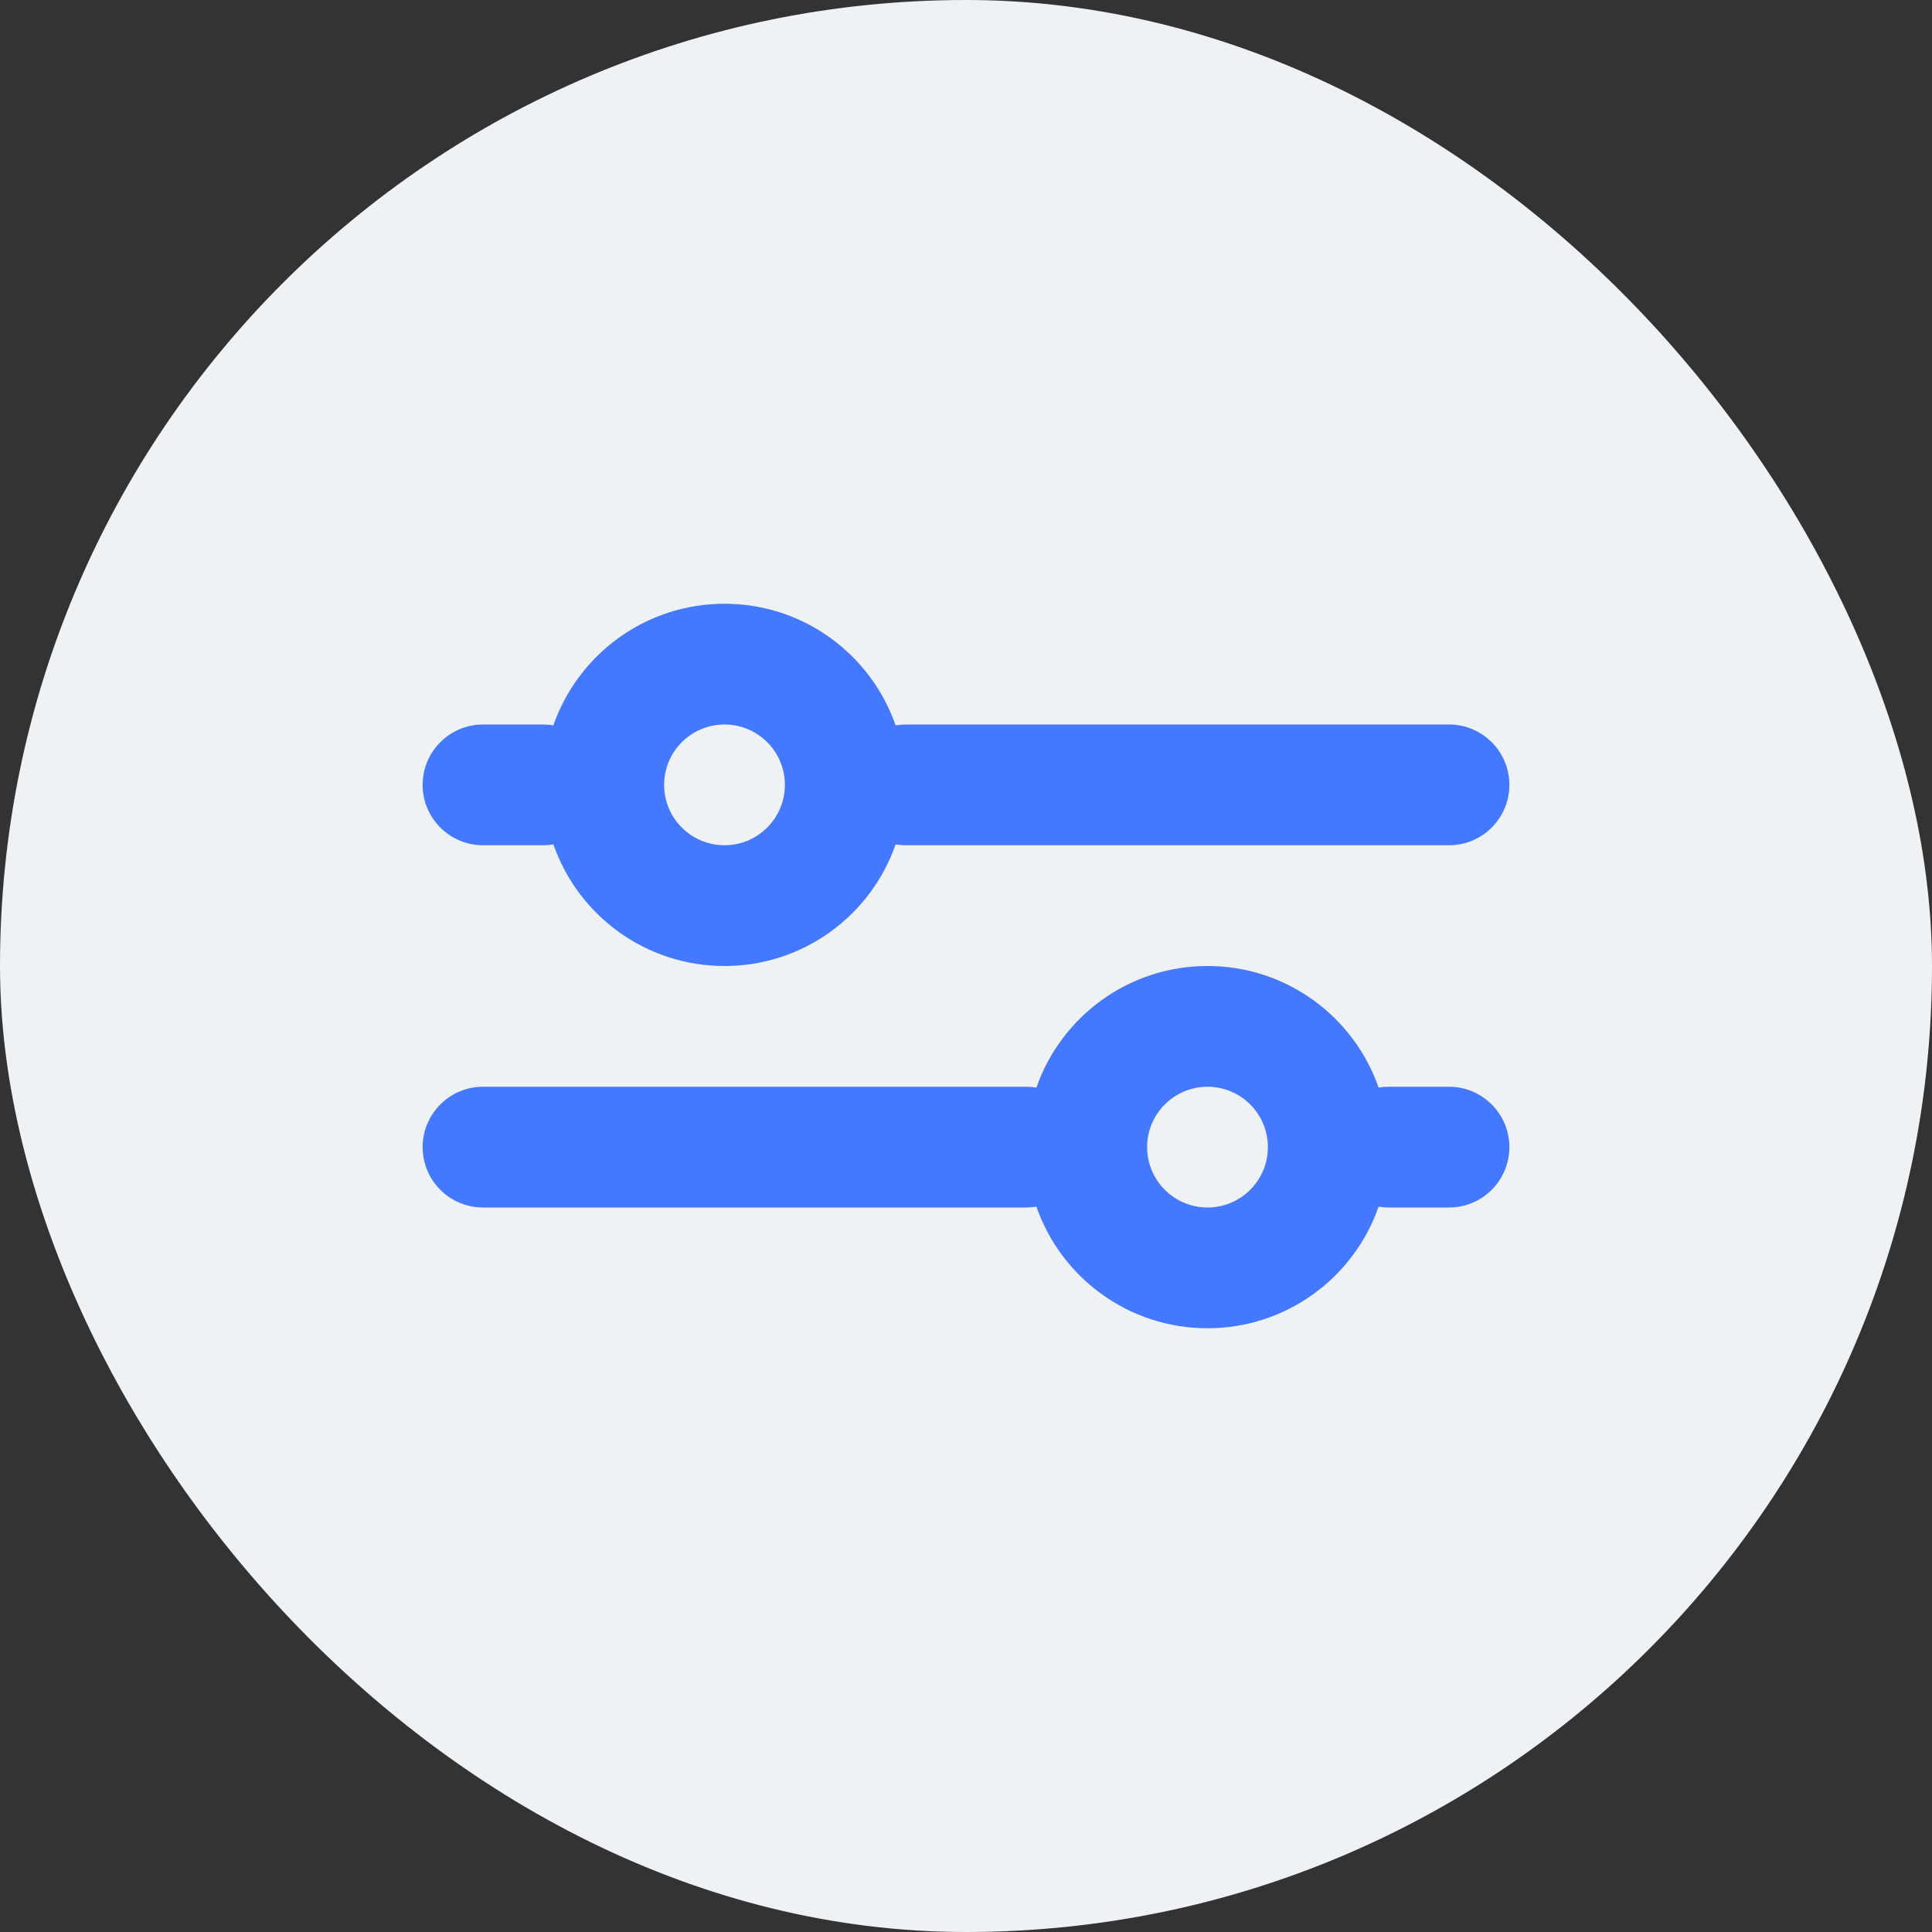 <svg width="32" height="32" viewBox="0 0 32 32" fill="none" xmlns="http://www.w3.org/2000/svg">
    <rect x="0" y="0" width="32" height="32" fill="#333333" stroke="none"/>
    <rect width="32" height="32" rx="16" fill="#EFF2F5"/>
    <path fill-rule="evenodd" clip-rule="evenodd"
          d="M12 16C13.311 16 14.426 15.159 14.834 13.986C14.888 13.995 14.944 14 15 14H24C24.552 14 25 13.552 25 13C25 12.448 24.552 12 24 12H15C14.944 12 14.888 12.005 14.834 12.014C14.426 10.841 13.311 10 12 10C10.689 10 9.574 10.841 9.166 12.014C9.112 12.005 9.057 12 9 12H8C7.448 12 7 12.448 7 13C7 13.552 7.448 14 8 14H9C9.057 14 9.112 13.995 9.166 13.986C9.574 15.159 10.689 16 12 16ZM12 14C12.552 14 13 13.552 13 13C13 12.448 12.552 12 12 12C11.448 12 11 12.448 11 13C11 13.552 11.448 14 12 14ZM20 22C18.689 22 17.574 21.159 17.166 19.986C17.112 19.995 17.056 20 17 20H8C7.448 20 7 19.552 7 19C7 18.448 7.448 18 8 18H17C17.056 18 17.112 18.005 17.166 18.014C17.574 16.841 18.689 16 20 16C21.311 16 22.426 16.841 22.834 18.014C22.888 18.005 22.944 18 23 18H24C24.552 18 25 18.448 25 19C25 19.552 24.552 20 24 20H23C22.944 20 22.888 19.995 22.834 19.986C22.426 21.159 21.311 22 20 22ZM20 20C19.448 20 19 19.552 19 19C19 18.448 19.448 18 20 18C20.552 18 21 18.448 21 19C21 19.552 20.552 20 20 20Z"
          fill="#4378FF"/>
</svg>
